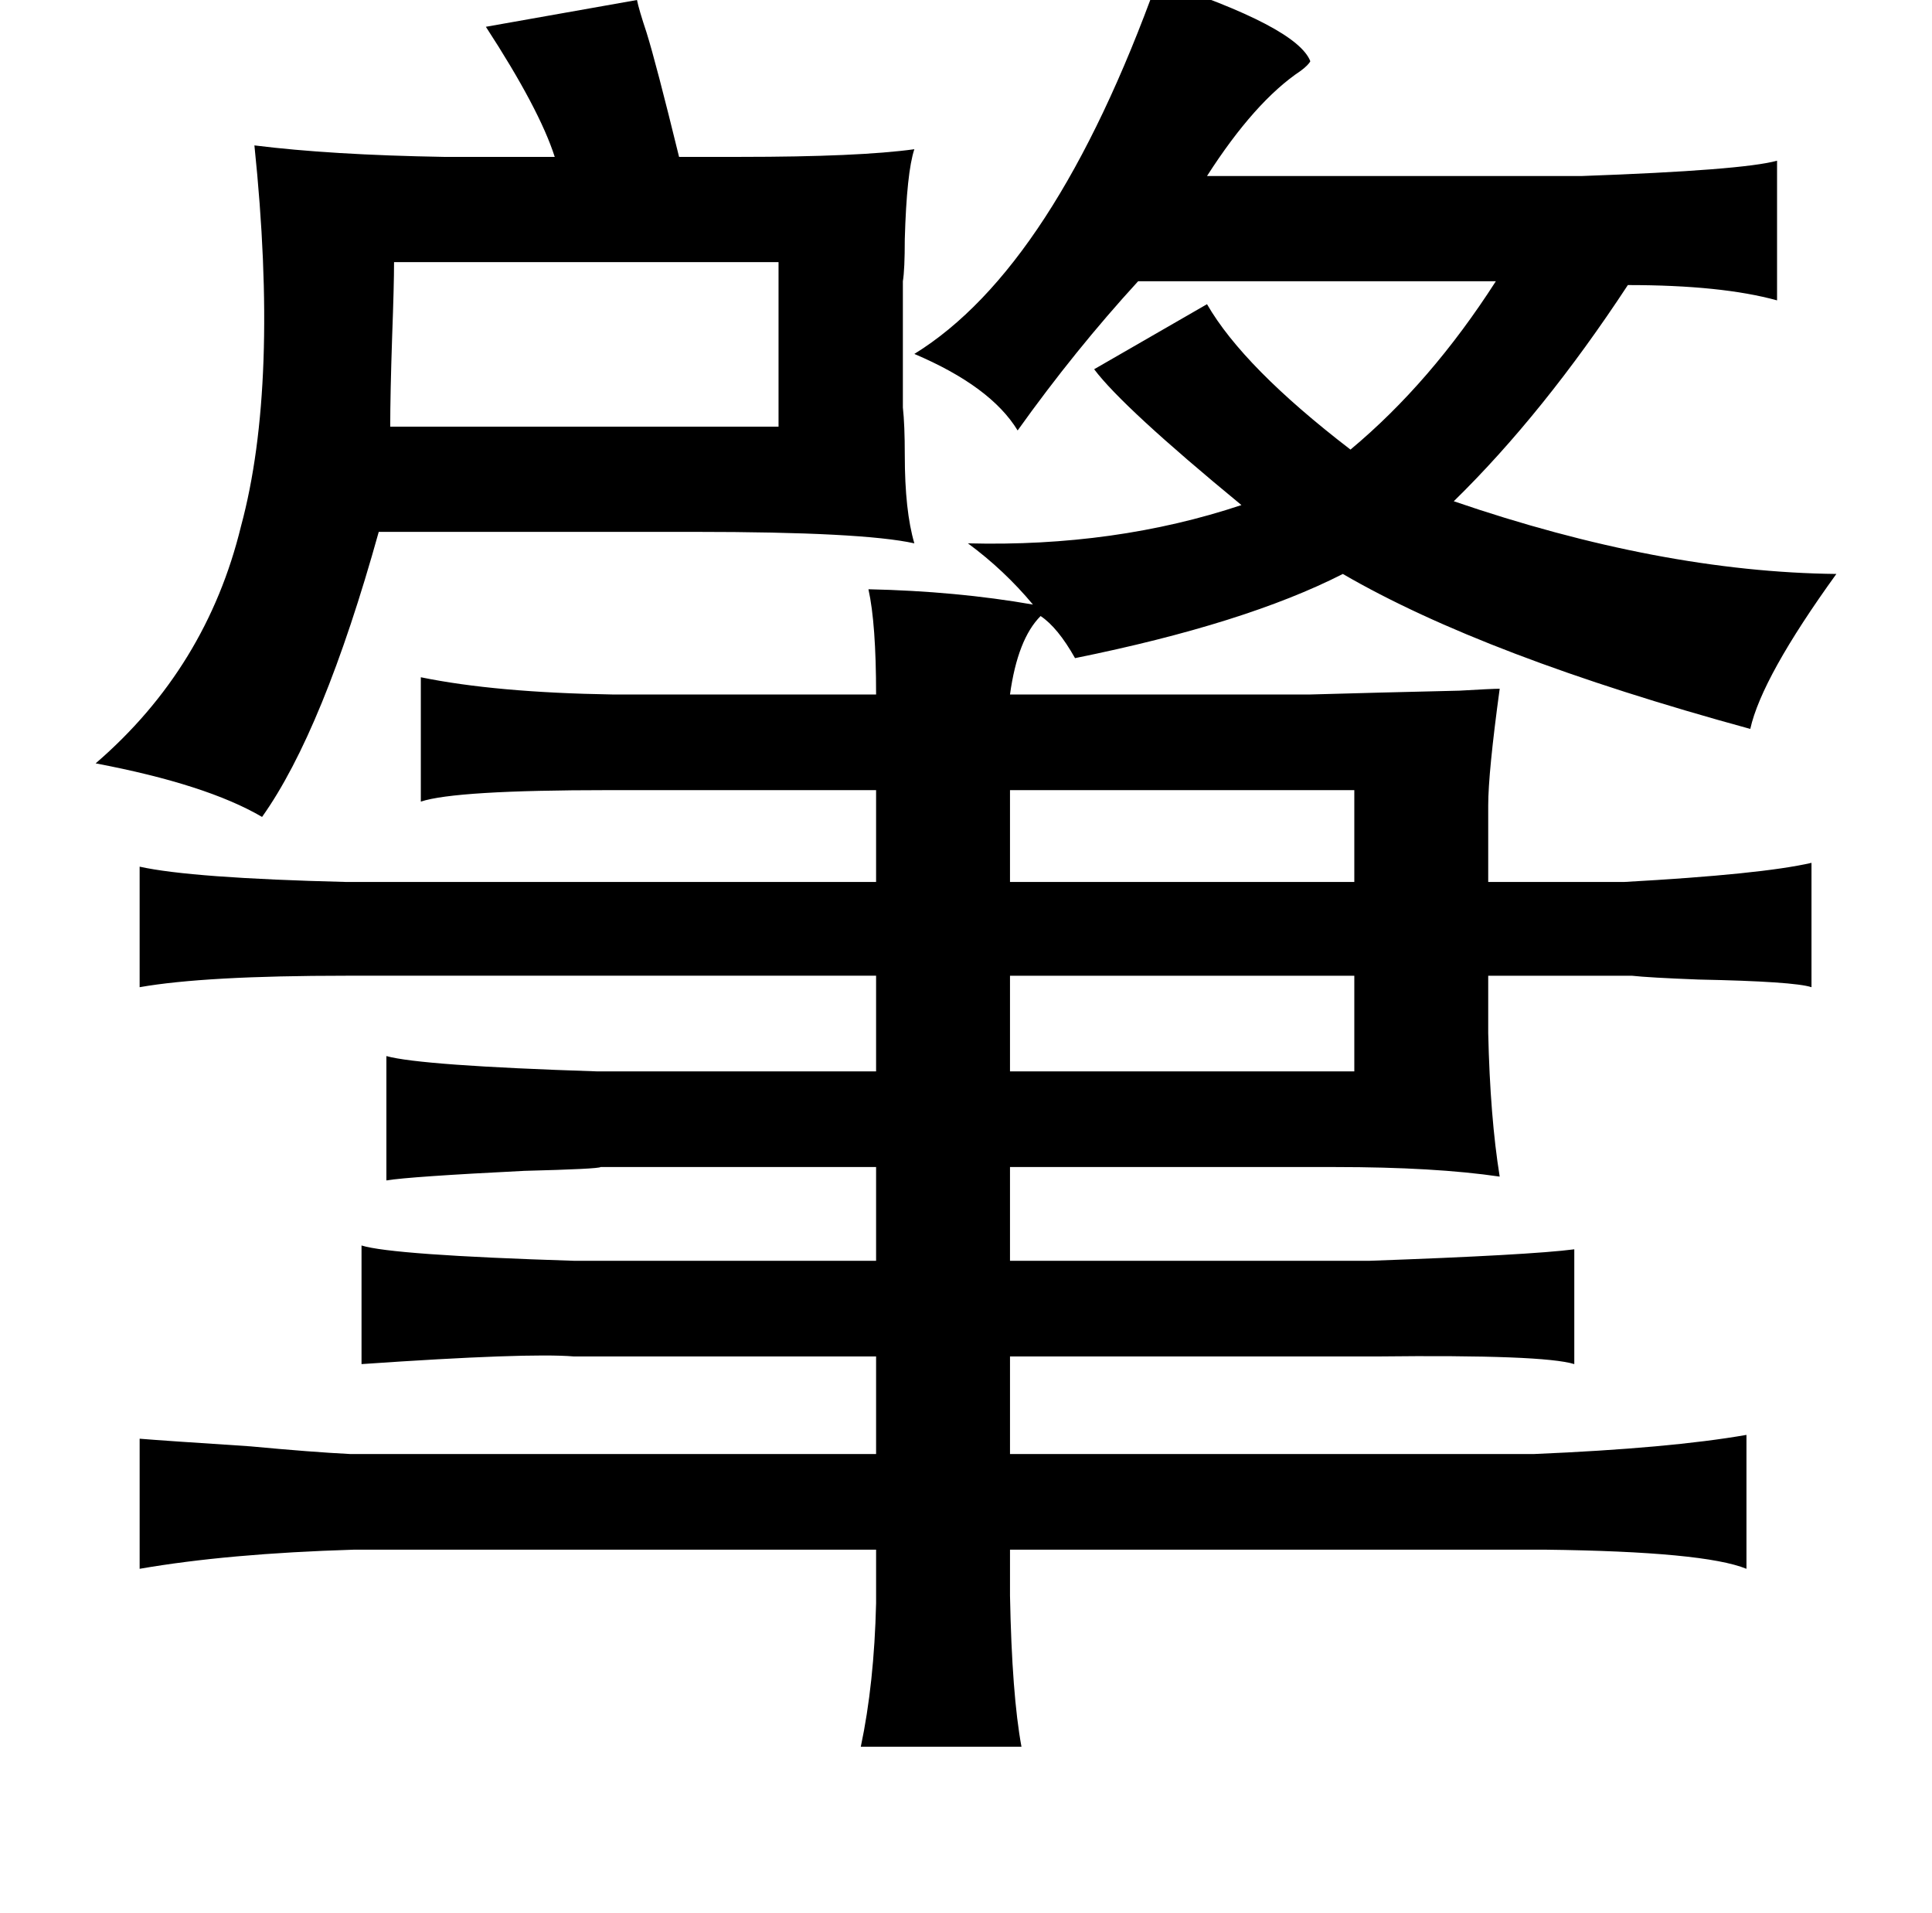 <?xml version="1.0" standalone="no"?>
<!DOCTYPE svg PUBLIC "-//W3C//DTD SVG 1.1//EN" "http://www.w3.org/Graphics/SVG/1.1/DTD/svg11.dtd" >
<svg xmlns="http://www.w3.org/2000/svg" xmlns:xlink="http://www.w3.org/1999/xlink" version="1.1" viewBox="-10 0 1010 1000">
   <path fill="currentColor"
d="M595 -10q73 24 80 42q-1 2 -5 5q-24 16 -49 55h196q84 -3 102 -8v73q-29 -8 -78 -8q-44 67 -91 113q108 37 200 38q-39 54 -45 81q-139 -38 -213 -81q-51 26 -140 44q-9 -16 -18 -22q-12 12 -16 41h157q35 -1 78 -2q17 -1 21 -1q-6 44 -6 61v40h71q72 -4 98 -10v65
q-9 -3 -59 -4q-26 -1 -35 -2h-75v30q1 44 6 75q-34 -5 -86 -5h-170v49h188q84 -3 107 -6v60q-16 -5 -103 -4h-8h-184v51h274q71 -3 111 -10v70q-22 -9 -105 -10h-280v24q1 52 6 79h-84q7 -33 8 -75v-28h-273q-66 2 -112 10v-68q12 1 58 4q32 3 52 4h275v-51h-158
q-24 -2 -111 4v-62q16 5 111 8h158v-49h-144q-1 1 -40 2q-60 3 -72 5v-65q18 5 110 8h146v-50h-277q-74 0 -108 6v-63q27 6 108 8h277v-48h-140q-80 0 -98 6v-65q39 8 100 9h138q0 -37 -4 -55q46 1 86 8q-15 -18 -34 -32q77 2 143 -20q-62 -51 -77 -71l59 -34q19 33 75 76
q42 -35 76 -88h-187q-33 36 -63 78q-14 -23 -54 -40q73 -45 127 -195zM196 137q0 12 -1 39q-1 30 -1 47h203v-86h-201zM518 413v48h180v-48h-180zM518 510v50h180v-50h-180zM462 213q1 9 1 25q0 29 5 46q-27 -6 -115 -6h-165q-29 104 -61 149q-29 -17 -87 -28
q58 -50 76 -124q20 -74 7 -199q40 5 99 6h58q-8 -25 -36 -68l79 -14q1 5 5 17q5 16 17 65h32q62 0 91 -4q-4 12 -5 47q0 16 -1 22v40v26z" />
</svg>
